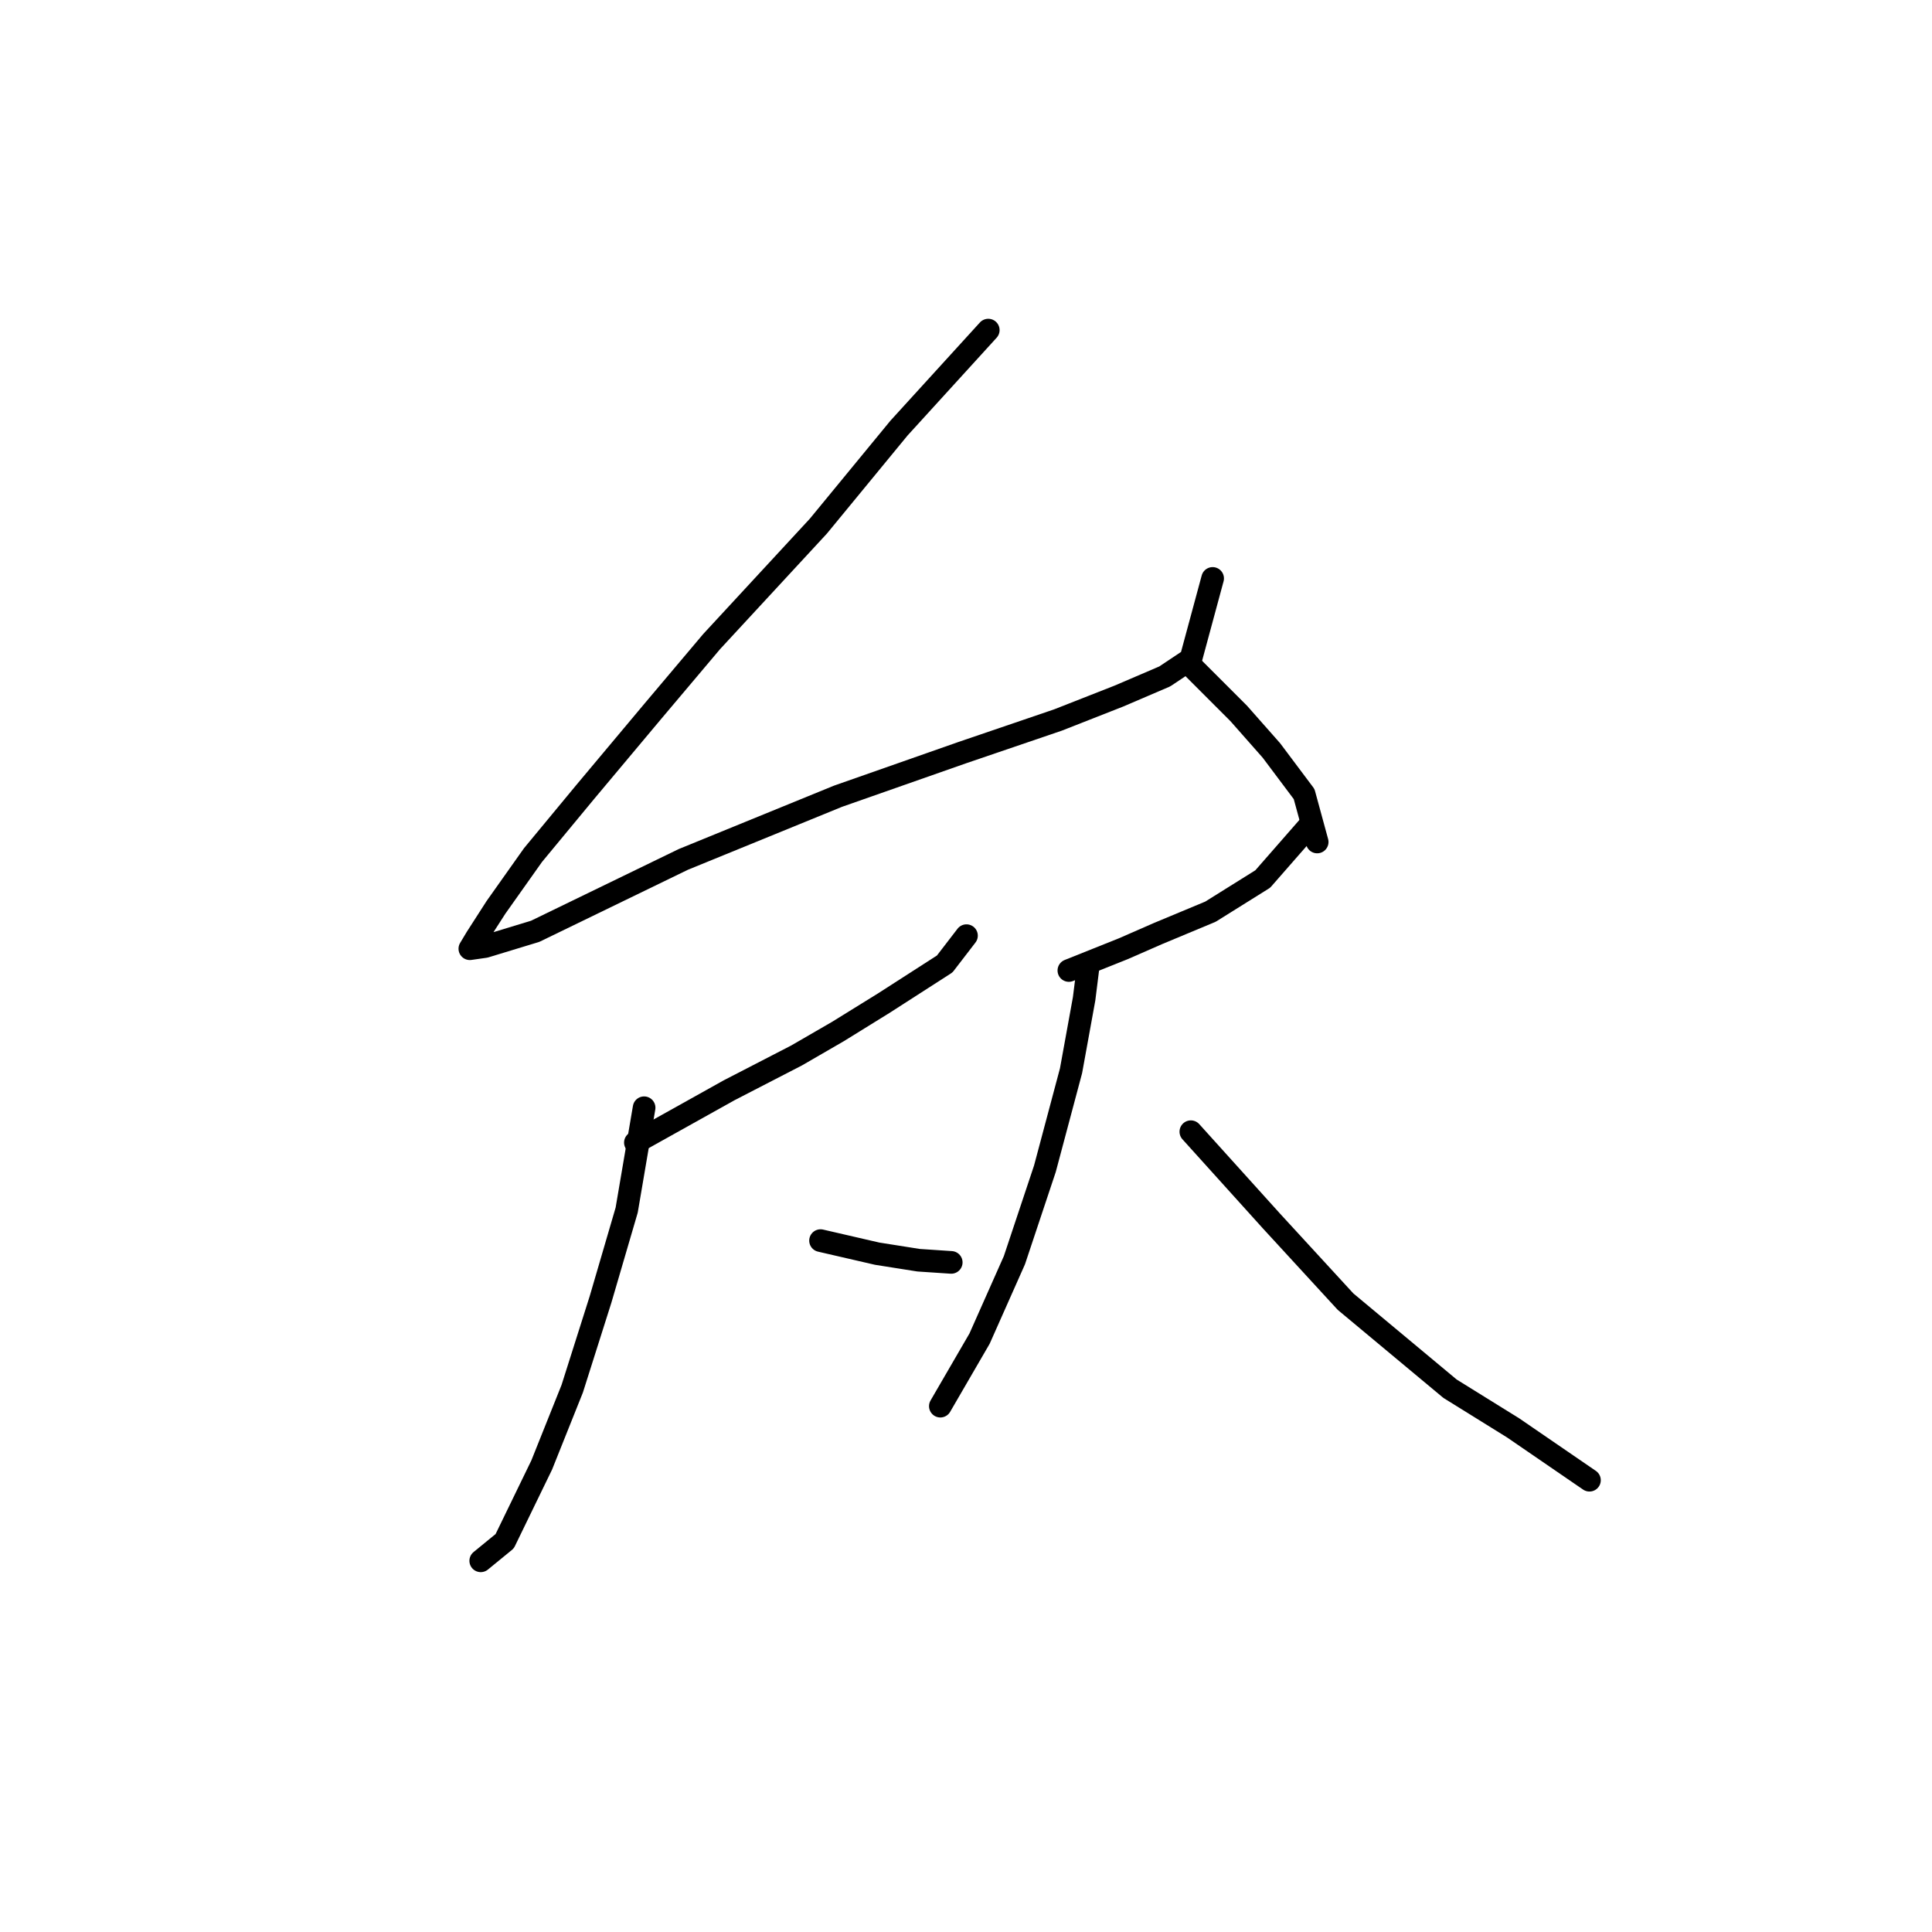 <?xml version="1.0" standalone="no"?>
    <svg width="256" height="256" xmlns="http://www.w3.org/2000/svg" version="1.1">
    <polyline stroke="black" stroke-width="3" stroke-linecap="round" fill="transparent" stroke-linejoin="round" points="130.951 43.74 119.117 56.729 108.438 69.717 94.295 85.014 86.502 94.25 77.554 104.93 70.627 113.3 65.721 120.227 63.123 124.268 62.257 125.711 64.277 125.422 70.916 123.402 90.543 113.877 111.035 105.507 127.487 99.734 140.187 95.405 148.268 92.23 154.33 89.632 157.793 87.323 160.68 76.644 160.68 76.644 " />
        <polyline stroke="black" stroke-width="3" stroke-linecap="round" fill="transparent" stroke-linejoin="round" points="157.505 87.901 164.143 94.539 168.473 99.446 172.802 105.218 174.534 111.568 174.534 111.568 " />
        <polyline stroke="black" stroke-width="3" stroke-linecap="round" fill="transparent" stroke-linejoin="round" points="84.193 151.399 96.604 144.472 105.551 139.854 111.035 136.679 117.097 132.927 125.178 127.731 128.064 123.979 128.064 123.979 " />
        <polyline stroke="black" stroke-width="3" stroke-linecap="round" fill="transparent" stroke-linejoin="round" points="85.347 146.781 83.038 160.347 79.575 172.18 75.823 184.014 71.782 194.116 66.875 204.218 63.7 206.816 63.7 206.816 " />
        <polyline stroke="black" stroke-width="3" stroke-linecap="round" fill="transparent" stroke-linejoin="round" points="108.726 164.387 116.231 166.119 121.715 166.985 126.044 167.274 126.044 167.274 " />
        <polyline stroke="black" stroke-width="3" stroke-linecap="round" fill="transparent" stroke-linejoin="round" points="141.63 128.597 148.846 125.711 153.464 123.691 160.391 120.804 167.318 116.475 173.379 109.548 173.379 109.548 " />
        <polyline stroke="black" stroke-width="3" stroke-linecap="round" fill="transparent" stroke-linejoin="round" points="144.228 127.731 143.65 132.35 141.919 141.874 138.455 154.863 134.414 166.985 129.796 177.376 124.601 186.323 124.601 186.323 " />
        <polyline stroke="black" stroke-width="3" stroke-linecap="round" fill="transparent" stroke-linejoin="round" points="157.793 149.956 168.473 161.79 178.286 172.469 192.14 184.014 200.51 189.21 210.612 196.137 210.612 196.137 " />
        </svg>